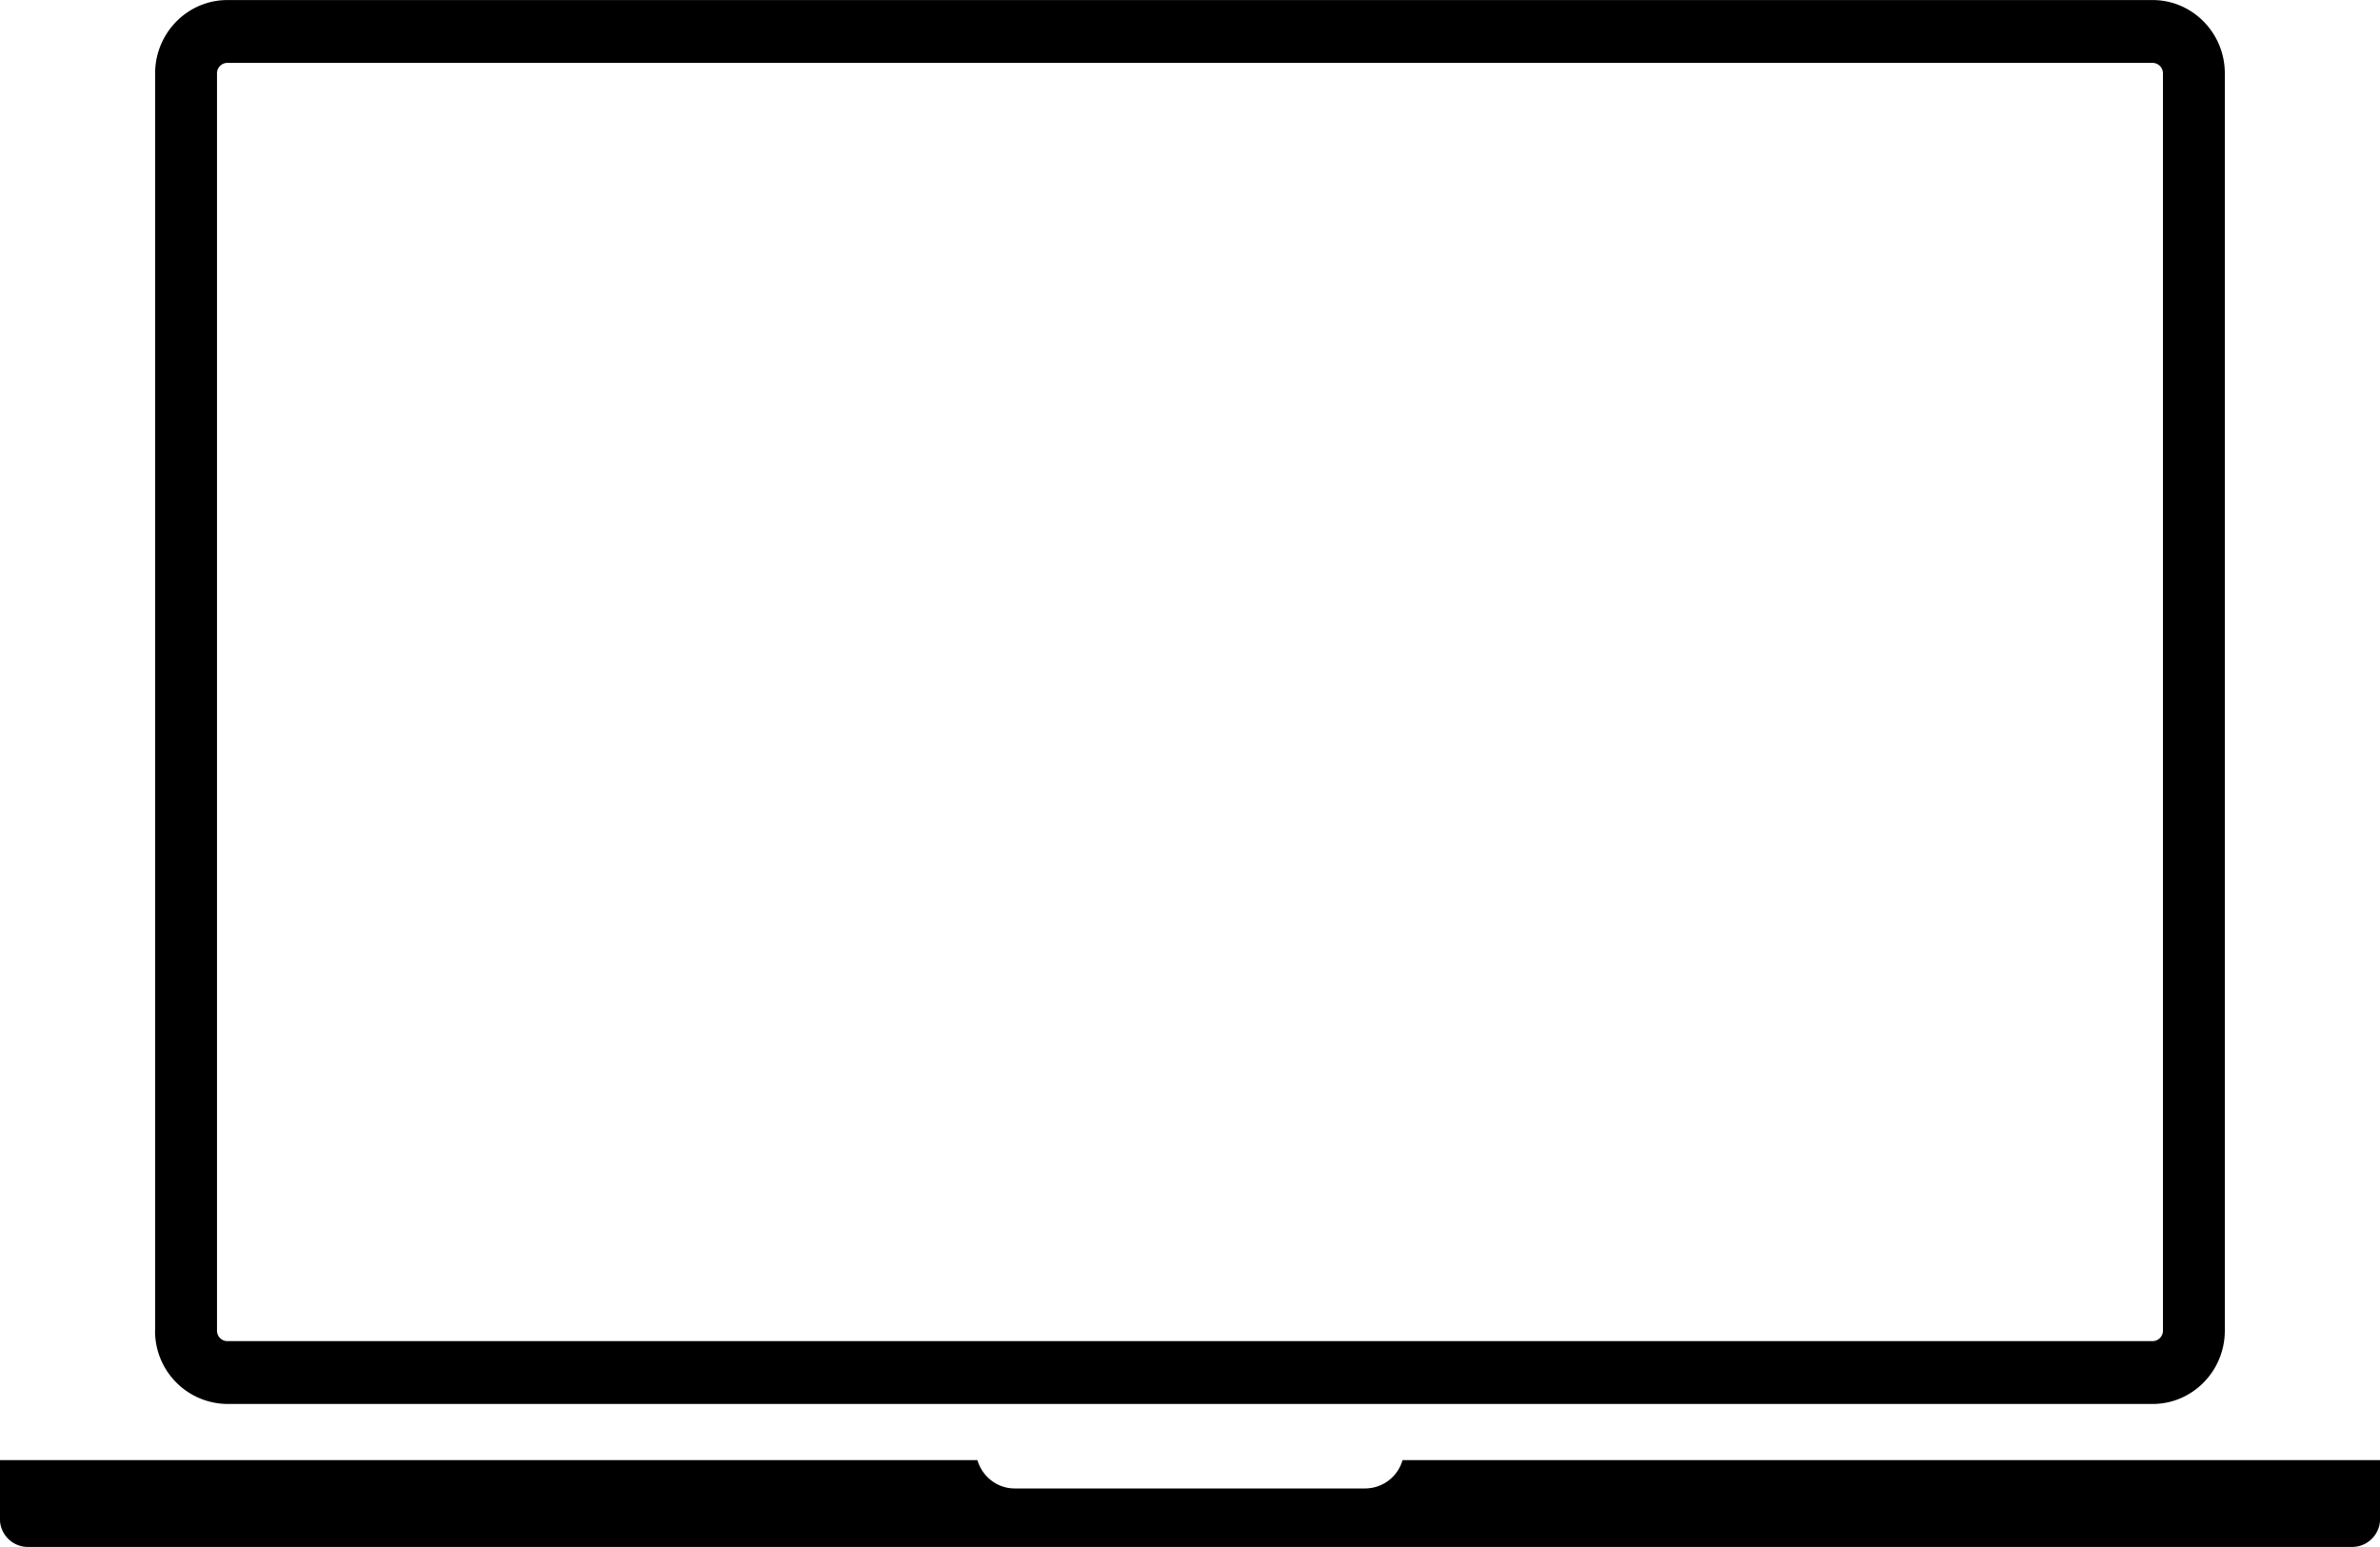 <svg xmlns="http://www.w3.org/2000/svg" xmlns:xlink="http://www.w3.org/1999/xlink" width="40" height="26"><defs><path id="a" d="M898.607 172.364v-21.13c0-.68.545-1.233 1.214-1.233h32.358c.669 0 1.213.553 1.213 1.232v21.13c0 .68-.544 1.233-1.213 1.233H899.82a1.225 1.225 0 0 1-1.214-1.232zm1.04 0c0 .097.078.176.174.176h32.358a.175.175 0 0 0 .173-.176v-21.13a.175.175 0 0 0-.173-.177H899.82a.175.175 0 0 0-.173.176zm36.354 2.176v.986a.47.47 0 0 1-.466.473h-39.07a.47.47 0 0 1-.466-.473v-.986h16.428c.081.275.33.476.627.476h5.892a.656.656 0 0 0 .626-.476z"/></defs><use xlink:href="#a" transform="translate(-896 -150)"/></svg>